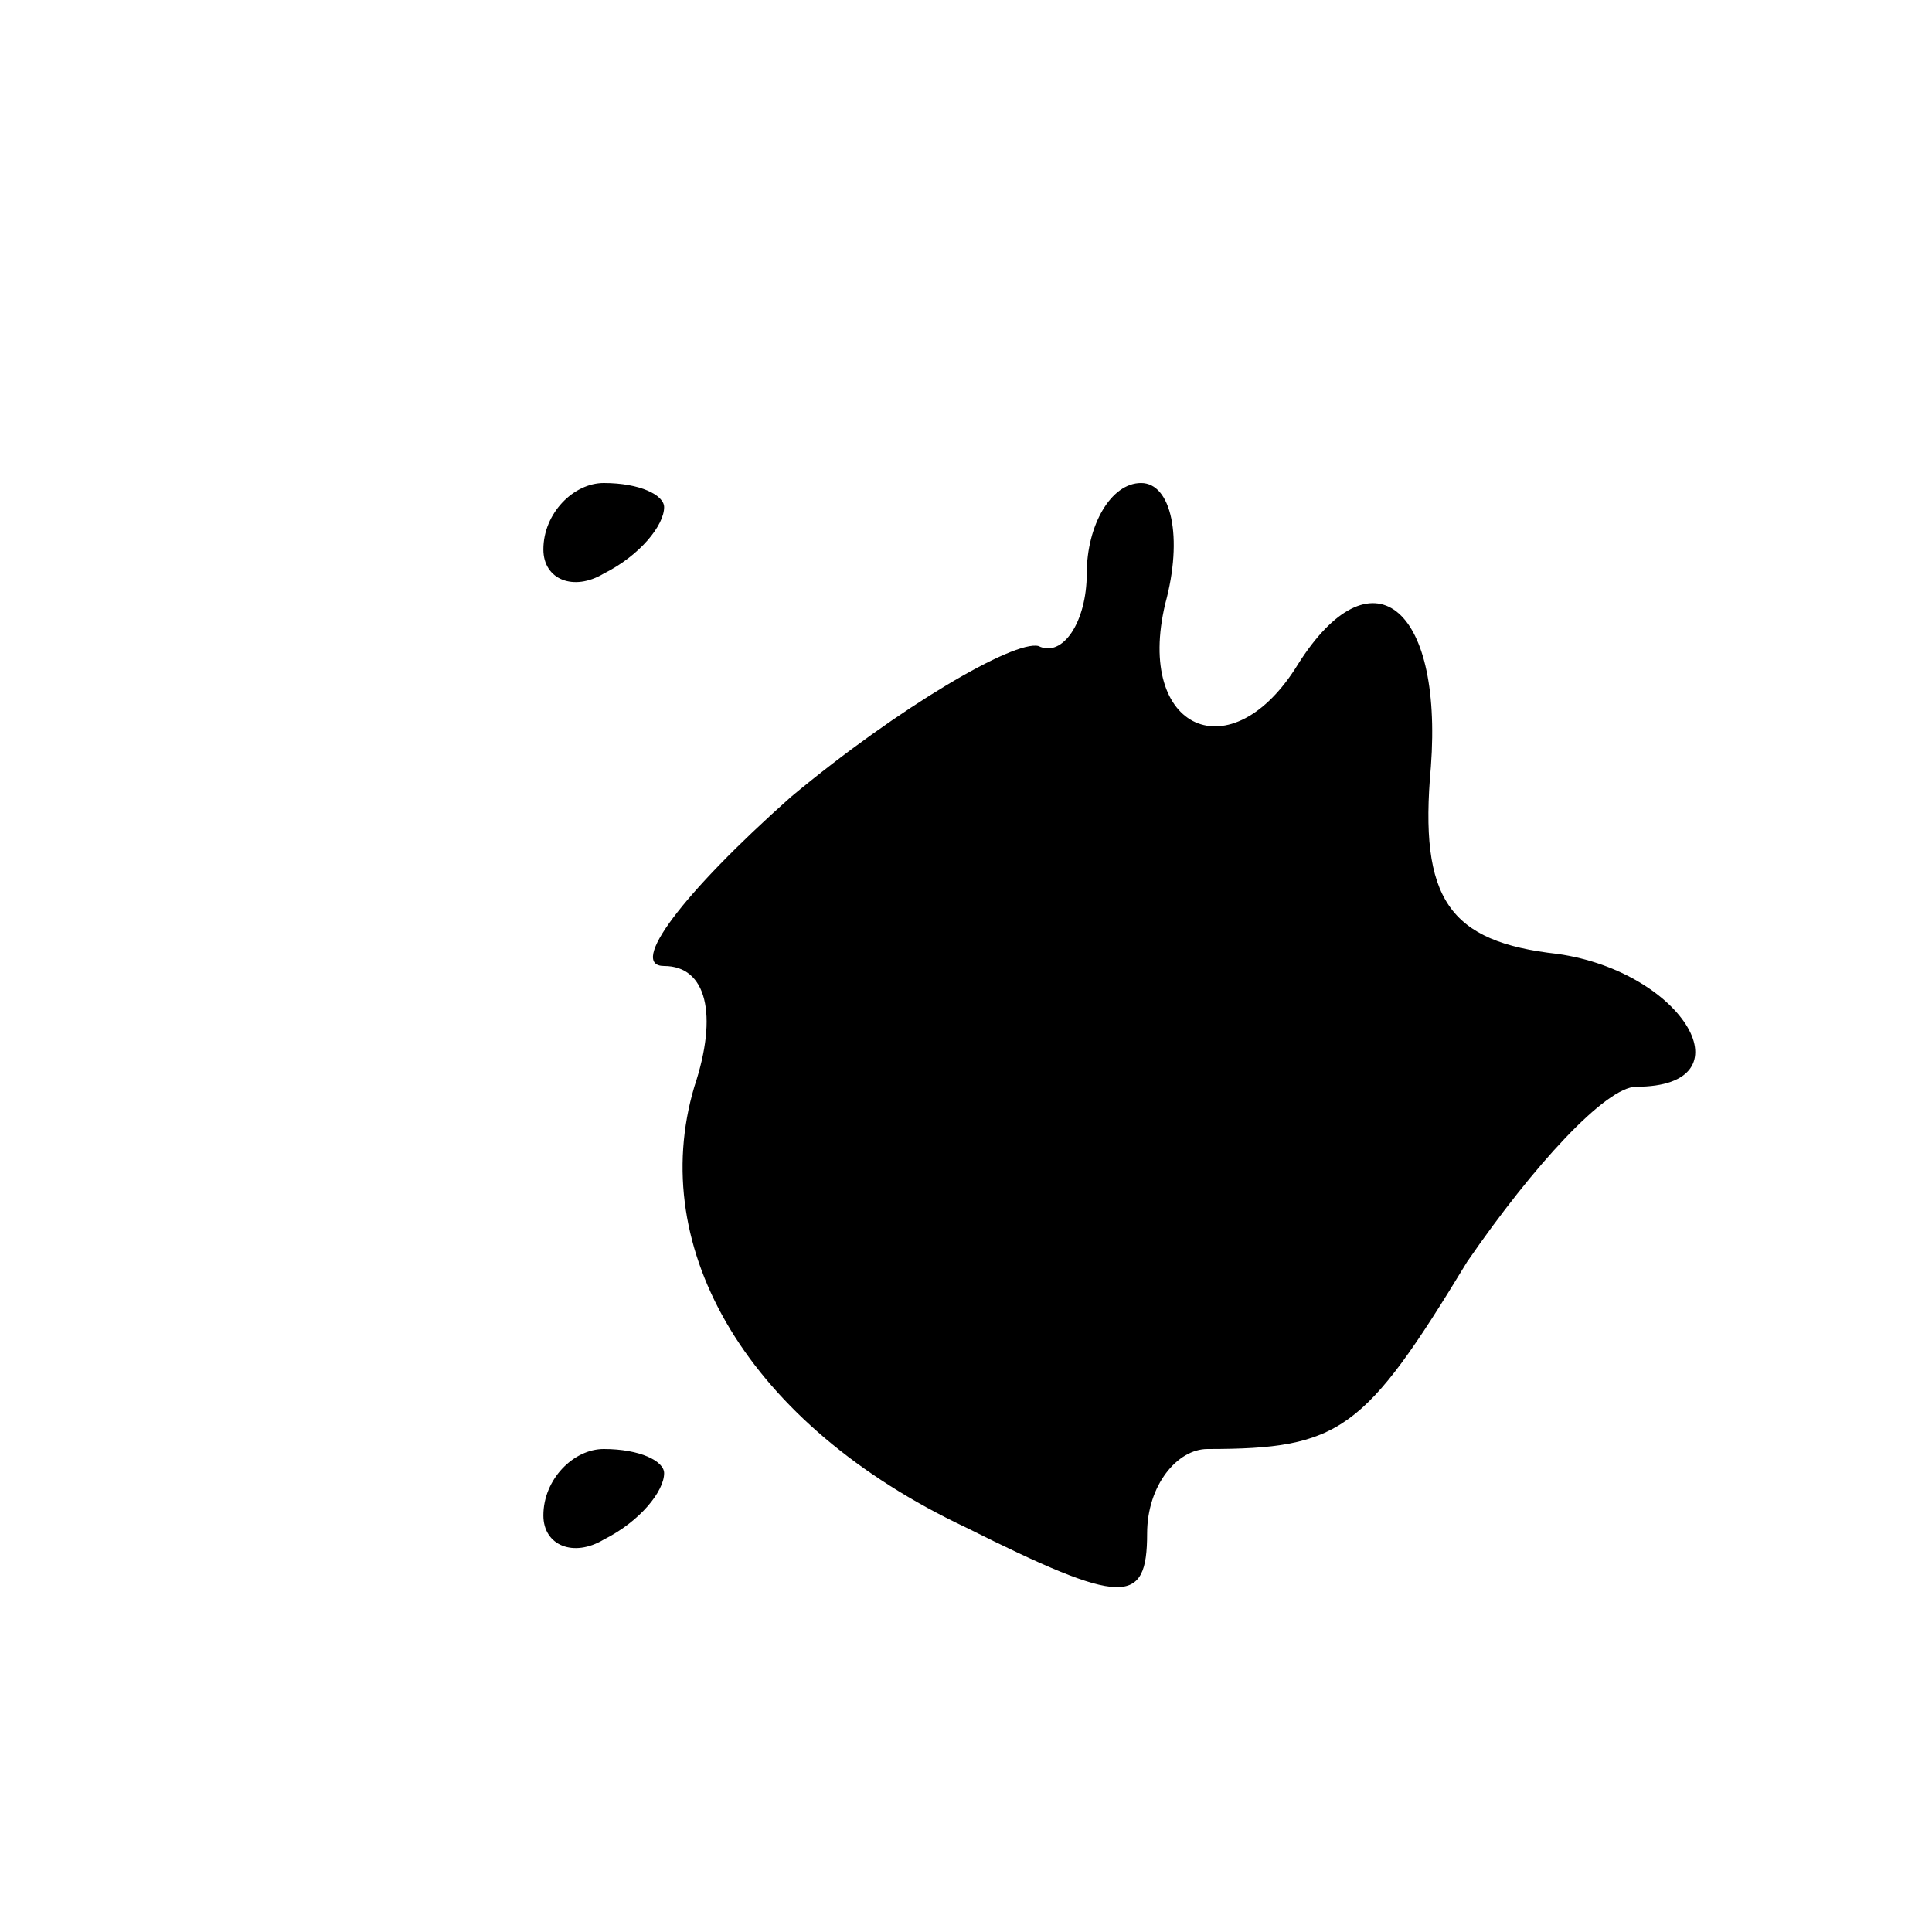 <?xml version="1.0" standalone="no"?>
<!DOCTYPE svg PUBLIC "-//W3C//DTD SVG 20010904//EN"
 "http://www.w3.org/TR/2001/REC-SVG-20010904/DTD/svg10.dtd">
<svg version="1.0" xmlns="http://www.w3.org/2000/svg"
 width="32pt" height="32pt" viewBox="0 0 32 32"
 preserveAspectRatio="xMidYMid meet">
<g transform="translate(0,32) scale(0.1,-0.1)"
fill="#000000" stroke="none">
<path fill="#000000" stroke="none" d="M90 229 c0 -5 5 -7 10 -4 6 3 10 8 10
11 0 2 -4 4 -10 4 -5 0 -10 -5 -10 -11z"/>
<path fill="#000000" stroke="none" d="M180 225 c0 -8 -4 -14 -8 -12 -4 1 -23
-10 -41 -25 -18 -16 -27 -28 -21 -28 7 0 9 -8 5 -20 -8 -27 9 -56 45 -73 26
-13 30 -13 30 -1 0 8 5 14 10 14 22 0 26 3 43 31 11 16 23 29 28 29 19 0 8 19
-13 22 -18 2 -23 9 -21 31 2 27 -10 36 -22 17 -11 -18 -27 -11 -22 10 3 11 1
20 -4 20 -5 0 -9 -7 -9 -15z"/>
<path fill="#000000" stroke="none" d="M90 69 c0 -5 5 -7 10 -4 6 3 10 8 10
11 0 2 -4 4 -10 4 -5 0 -10 -5 -10 -11z"/>
</g>
</svg>
